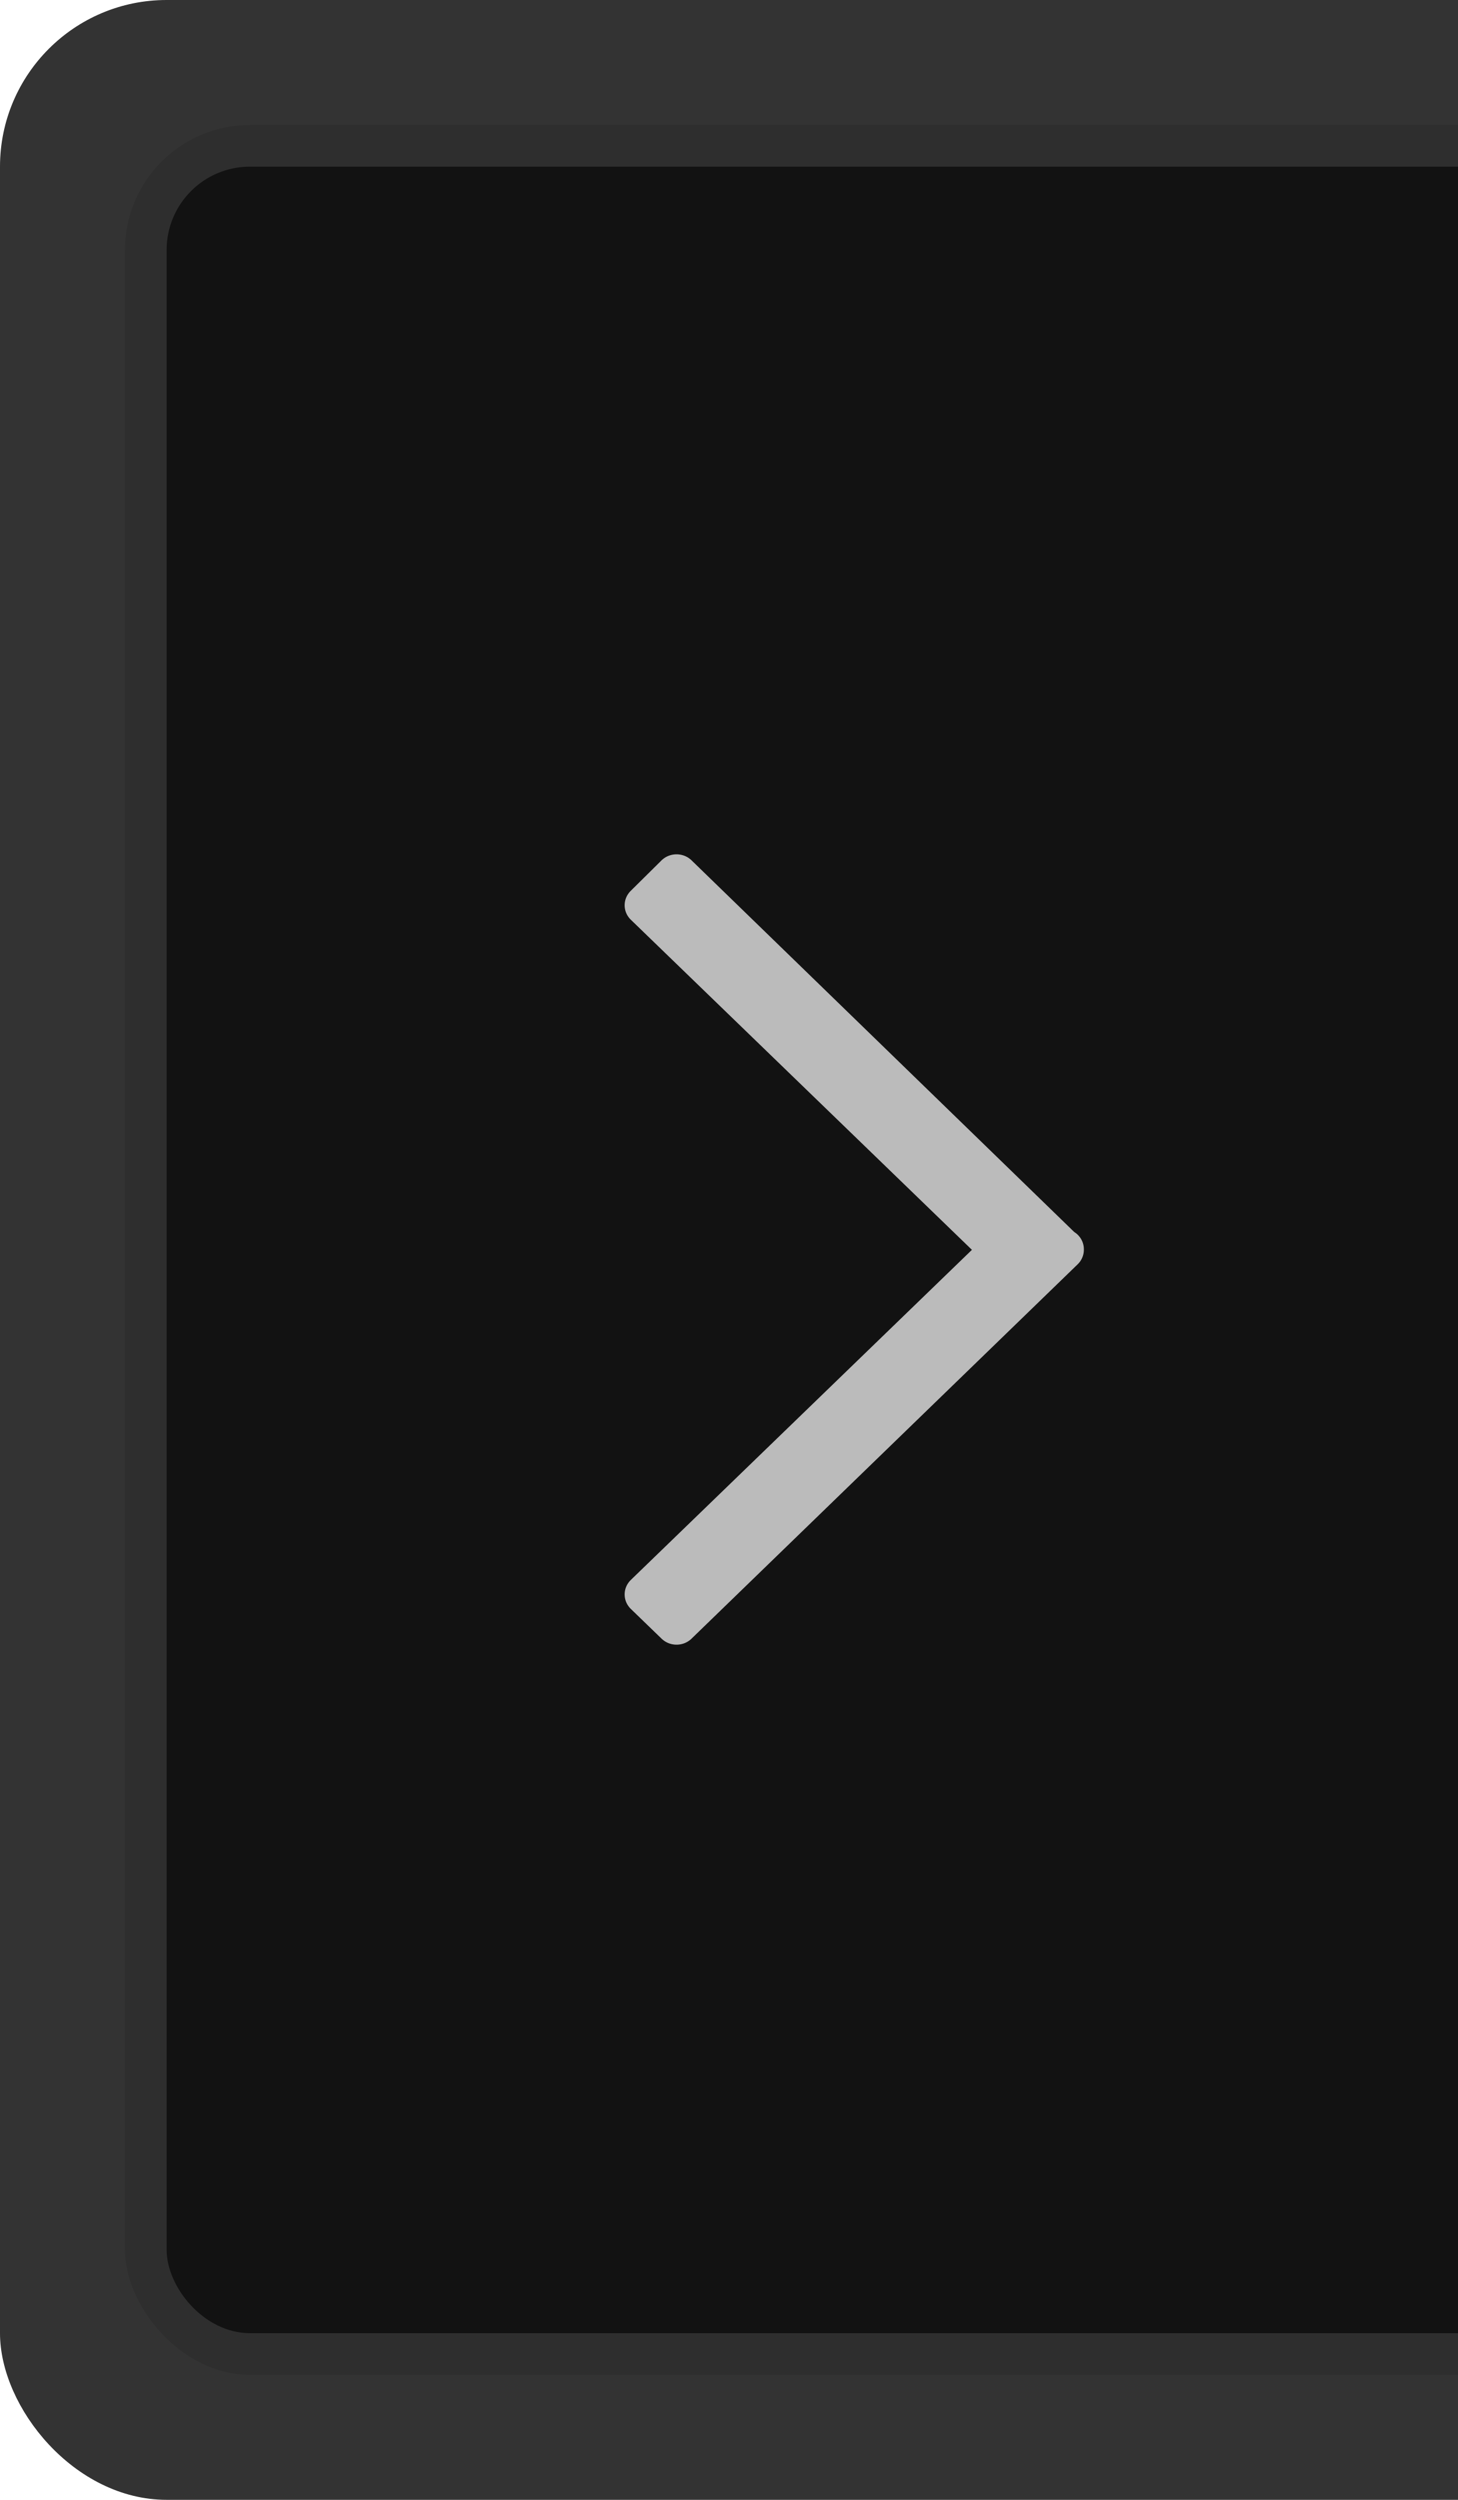<?xml version="1.0" encoding="UTF-8" standalone="no"?>
<!-- Created with Inkscape (http://www.inkscape.org/) -->

<svg
   xmlns:dc="http://purl.org/dc/elements/1.1/"
   xmlns:cc="http://creativecommons.org/ns#"
   xmlns:rdf="http://www.w3.org/1999/02/22-rdf-syntax-ns#"
   xmlns:svg="http://www.w3.org/2000/svg"
   xmlns="http://www.w3.org/2000/svg"
   xmlns:xlink="http://www.w3.org/1999/xlink"
   xmlns:sodipodi="http://sodipodi.sourceforge.net/DTD/sodipodi-0.dtd"
   xmlns:inkscape="http://www.inkscape.org/namespaces/inkscape"
   width="35"
   height="60"
   id="svg3832"
   version="1.1"
   inkscape:version="0.48.3.1 r9886"
   sodipodi:docname="workspace-add-hover.svg">
  <defs
     id="defs3834">
    <linearGradient
       id="linearGradient3763">
      <stop
         style="stop-color:#d14836;stop-opacity:1;"
         offset="0"
         id="stop3765" />
      <stop
         style="stop-color:#dd4b39;stop-opacity:1;"
         offset="1"
         id="stop3767" />
    </linearGradient>
    <linearGradient
       id="linearGradient3753">
      <stop
         style="stop-color:#dd4b39;stop-opacity:1;"
         offset="0"
         id="stop3755" />
      <stop
         style="stop-color:#d14836;stop-opacity:1"
         offset="1"
         id="stop3757" />
    </linearGradient>
    <linearGradient
       inkscape:collect="always"
       xlink:href="#linearGradient3763"
       id="linearGradient3769"
       x1="26.286"
       y1="9.286"
       x2="26.286"
       y2="36.143"
       gradientUnits="userSpaceOnUse" />
    <linearGradient
       inkscape:collect="always"
       xlink:href="#linearGradient3763"
       id="linearGradient3784"
       gradientUnits="userSpaceOnUse"
       x1="26.286"
       y1="9.286"
       x2="26.286"
       y2="36.143"
       gradientTransform="matrix(1.493,0,0,1.191,-23.253,-11.064)" />
    <clipPath
       clipPathUnits="userSpaceOnUse"
       id="clipPath3783">
      <rect
         style="fill:#4787ee;fill-opacity:1;stroke:#1d70f8;stroke-width:0;stroke-linecap:round;stroke-linejoin:miter;stroke-miterlimit:4;stroke-opacity:1;stroke-dasharray:none"
         id="rect3785"
         width="35"
         height="50"
         x="0"
         y="-5.3290705e-15"
         rx="0"
         ry="0" />
    </clipPath>
    <clipPath
       clipPathUnits="userSpaceOnUse"
       id="clipPath3806">
      <rect
         style="opacity:0.213;fill:#fdfdfd;fill-opacity:1;stroke:#333333;stroke-width:0;stroke-linejoin:round;stroke-miterlimit:4;stroke-opacity:1;stroke-dasharray:none"
         id="rect3808"
         width="66.719"
         height="118.021"
         x="-21.578"
         y="-34.01" />
    </clipPath>
    <clipPath
       clipPathUnits="userSpaceOnUse"
       id="clipPath3810">
      <rect
         style="opacity:0.213;fill:#fdfdfd;fill-opacity:1;stroke:#333333;stroke-width:0;stroke-linejoin:round;stroke-miterlimit:4;stroke-opacity:1;stroke-dasharray:none"
         id="rect3812"
         width="35"
         height="60"
         x="9.938"
         y="3.031" />
    </clipPath>
    <clipPath
       clipPathUnits="userSpaceOnUse"
       id="clipPath3814">
      <rect
         style="opacity:0.213;fill:#fdfdfd;fill-opacity:1;stroke:#333333;stroke-width:0;stroke-linejoin:round;stroke-miterlimit:4;stroke-opacity:1;stroke-dasharray:none"
         id="rect3816"
         width="35"
         height="60"
         x="9.938"
         y="3.031" />
    </clipPath>
    <clipPath
       clipPathUnits="userSpaceOnUse"
       id="clipPath3818">
      <rect
         style="opacity:0.213;fill:#fdfdfd;fill-opacity:1;stroke:#333333;stroke-width:0;stroke-linejoin:round;stroke-miterlimit:4;stroke-opacity:1;stroke-dasharray:none"
         id="rect3820"
         width="35"
         height="60"
         x="9.938"
         y="3.031" />
    </clipPath>
  </defs>
  <sodipodi:namedview
     id="base"
     pagecolor="#ffffff"
     bordercolor="#666666"
     borderopacity="1.0"
     inkscape:pageopacity="1"
     inkscape:pageshadow="2"
     inkscape:zoom="7.9999996"
     inkscape:cx="-43.920248"
     inkscape:cy="26.682844"
     inkscape:current-layer="layer1"
     showgrid="true"
     inkscape:grid-bbox="true"
     inkscape:document-units="px"
     fit-margin-top="0"
     fit-margin-left="0"
     fit-margin-right="0"
     fit-margin-bottom="0"
     inkscape:window-width="1366"
     inkscape:window-height="712"
     inkscape:window-x="0"
     inkscape:window-y="28"
     inkscape:window-maximized="1">
    <inkscape:grid
       type="xygrid"
       id="grid3761"
       empspacing="5"
       visible="true"
       enabled="true"
       snapvisiblegridlinesonly="true"
       originx="0px"
       originy="0px" />
  </sodipodi:namedview>
  <g
     id="layer1"
     inkscape:label="Layer 1"
     inkscape:groupmode="layer"
     transform="translate(-9.938,-3.031)">
    <rect
       style="opacity:0.8;fill:#000000;fill-opacity:1;stroke:#333333;stroke-width:0;stroke-linejoin:round;stroke-miterlimit:4;stroke-opacity:1;stroke-dasharray:none"
       id="rect2998"
       width="40"
       height="60"
       x="9.938"
       y="3.031"
       rx="4"
       ry="4"
       clip-path="url(#clipPath3818)" />
    <rect
       style="opacity:0.1;fill:#000000;fill-opacity:1;stroke:#333333;stroke-width:0;stroke-linejoin:round;stroke-miterlimit:4;stroke-opacity:1;stroke-dasharray:none"
       id="rect2998-1"
       width="40"
       height="54"
       x="12.938"
       y="6.031"
       rx="3"
       ry="3"
       clip-path="url(#clipPath3814)" />
    <rect
       style="fill:#000000;fill-opacity:1;stroke:#333333;stroke-width:0;stroke-linejoin:round;stroke-miterlimit:4;stroke-opacity:1;stroke-dasharray:none;opacity:0.6"
       id="rect2998-1-2"
       width="40"
       height="52"
       x="13.938"
       y="7.031"
       rx="2"
       ry="2"
       clip-path="url(#clipPath3810)" />
    <path
       style="opacity:1;fill:#bbbbbb;fill-opacity:1;stroke:#bbbbbb;stroke-width:1.936;stroke-linejoin:round;stroke-miterlimit:4;stroke-opacity:1;stroke-dasharray:none;stroke-dashoffset:0"
       d="m 9.375,7.297 -1.406,1.438 16.281,16.281 -16.281,16.281 1.406,1.406 17.656,-17.688 0,-0.031 -0.031,0 -17.625,-17.688 z"
       id="rect2992"
       inkscape:connector-curvature="0"
       clip-path="url(#clipPath3806)"
       transform="matrix(0.525,0,0,0.508,21.257,20.321)" />
  </g>
</svg>
